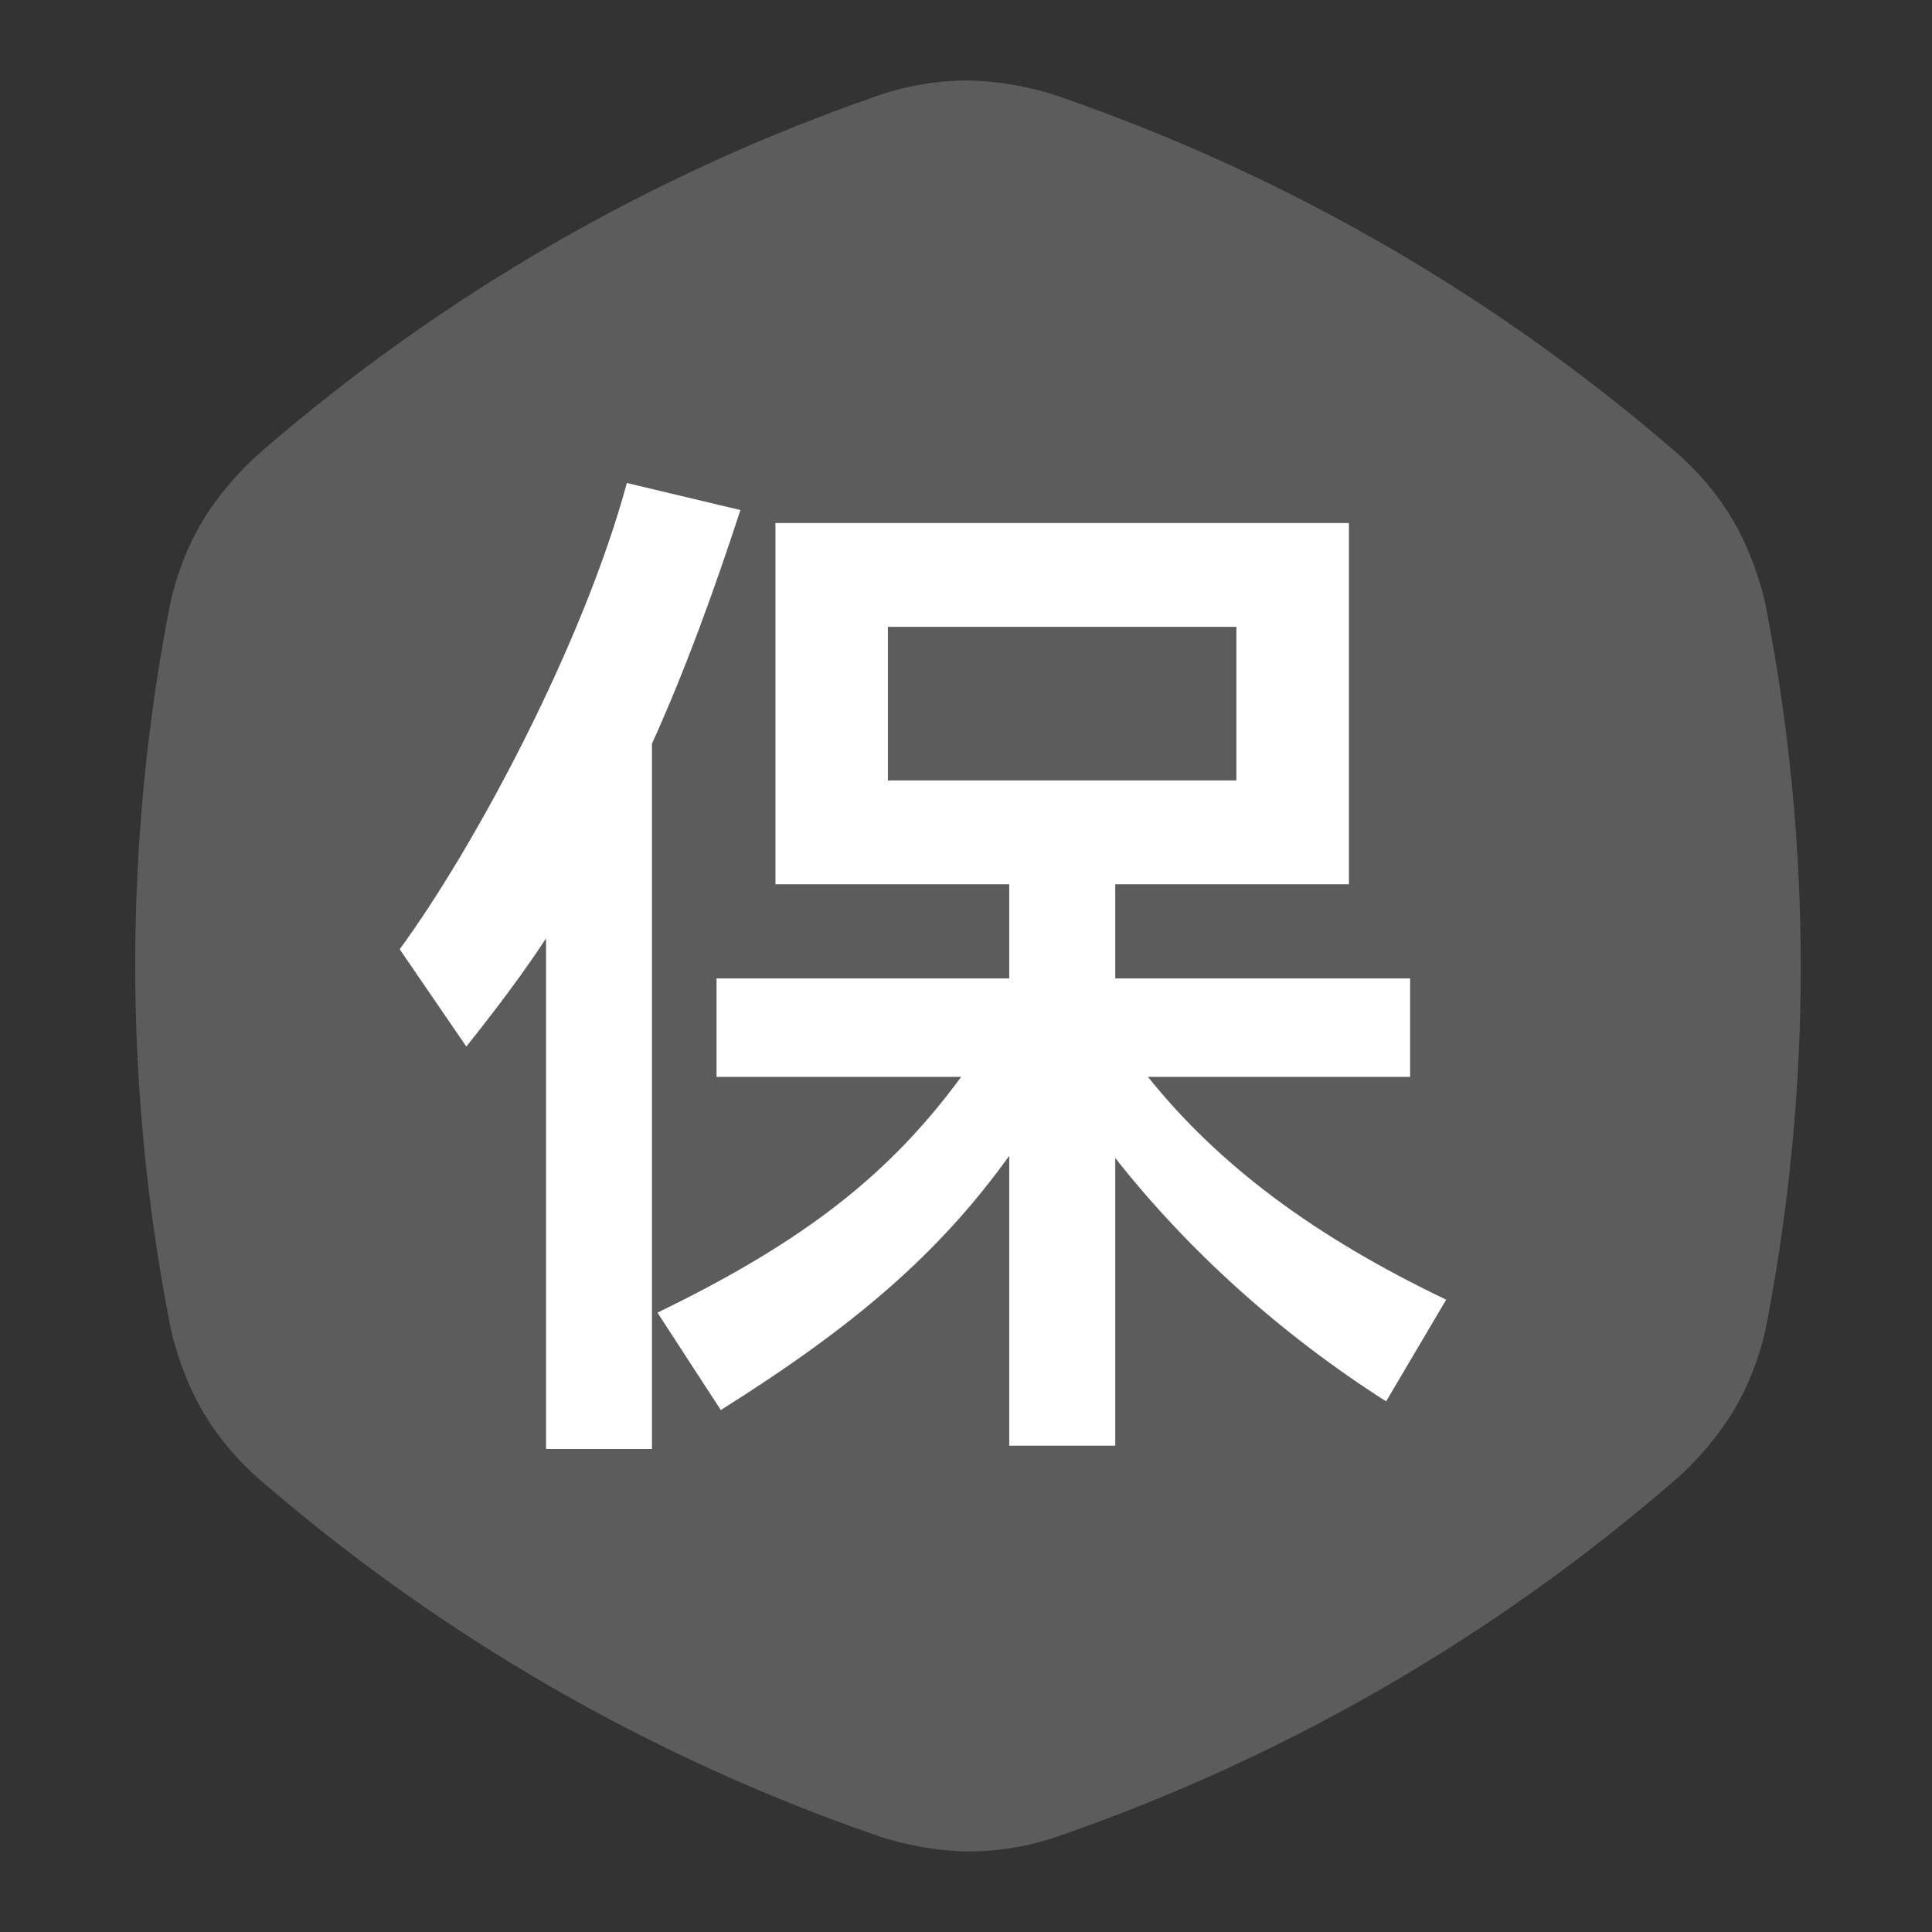 <?xml version="1.0" encoding="UTF-8"?>
<svg width="24px" height="24px" viewBox="0 0 24 24" version="1.1" xmlns="http://www.w3.org/2000/svg" xmlns:xlink="http://www.w3.org/1999/xlink">
    <rect x="0" y="0" width="24" height="24" fill="#333333" stroke="none"/>
    <title>icon_transaction_protection_white</title>
    <g id="icon_transaction_protection_white" stroke="none" stroke-width="1" fill="none" fill-rule="evenodd">
        <rect id="矩形" fill-opacity="0" fill="#FFFFFF" x="0" y="0" width="24" height="24"></rect>
        <g id="编组" transform="translate(1.68, 1)" fill="#FFFFFF">
            <path d="M20.265,6.581 L20.265,6.579 L20.265,6.579 C20.195,6.213 20.05,5.821 19.87,5.5 C19.68,5.171 19.435,4.873 19.143,4.62 L19.143,4.62 L19.142,4.62 C16.892,2.671 14.291,1.171 11.478,0.199 C11.478,0.199 11.477,0.198 11.476,0.198 C11.124,0.077 10.712,0.005 10.345,0 C9.964,0 9.583,0.064 9.219,0.19 C9.219,0.19 9.218,0.19 9.218,0.191 L9.217,0.191 C6.406,1.165 3.806,2.668 1.557,4.618 C1.557,4.618 1.556,4.619 1.556,4.619 L1.556,4.62 C1.275,4.863 1.006,5.184 0.819,5.5 C0.628,5.83 0.494,6.191 0.42,6.57 L0.42,6.571 L0.42,6.572 C-0.142,9.494 -0.14,12.497 0.424,15.419 L0.424,15.421 L0.424,15.421 C0.495,15.787 0.639,16.179 0.819,16.5 C1.009,16.83 1.254,17.127 1.546,17.38 L1.547,17.38 L1.547,17.381 C3.797,19.329 6.399,20.829 9.211,21.801 C9.212,21.801 9.212,21.802 9.213,21.802 C9.566,21.923 9.977,21.995 10.345,22 C10.725,21.999 11.106,21.936 11.47,21.81 L11.471,21.81 C11.471,21.809 11.471,21.809 11.472,21.809 C14.284,20.834 16.884,19.332 19.132,17.382 C19.132,17.382 19.133,17.381 19.133,17.381 L19.134,17.381 C19.415,17.137 19.683,16.816 19.87,16.5 C20.061,16.17 20.196,15.809 20.269,15.43 L20.269,15.429 L20.269,15.429 C20.831,12.506 20.83,9.503 20.265,6.581" id="Fill-1备份" opacity="0.2"></path>
            <path d="M5.103,17 L6.419,17 L6.419,8.238 C6.827,7.338 7.179,6.371 7.518,5.336 L6.107,5 C5.564,7.002 4.221,9.515 3.285,10.792 L4.113,12.001 C4.465,11.558 4.804,11.114 5.103,10.657 L5.103,17 Z" id="Fill-3备份"></path>
            <path d="M15.077,5.497 L15.077,9.985 L12.174,9.985 L12.174,11.154 L15.837,11.154 L15.837,12.377 L12.58,12.377 C13.463,13.479 14.656,14.366 16.285,15.145 L16.285,15.145 L15.539,16.408 C14.25,15.588 13.083,14.541 12.174,13.385 L12.174,13.385 L12.174,16.959 L10.857,16.959 L10.857,13.358 C9.988,14.567 8.943,15.468 7.274,16.516 L7.274,16.516 L6.487,15.306 C8.347,14.406 9.392,13.56 10.26,12.377 L10.26,12.377 L7.221,12.377 L7.221,11.154 L10.857,11.154 L10.857,9.985 L7.953,9.985 L7.953,5.497 L15.077,5.497 Z M13.679,6.787 L9.35,6.787 L9.35,8.695 L13.679,8.695 L13.679,6.787 Z" id="形状结合备份"></path>
        </g>
    </g>
</svg>